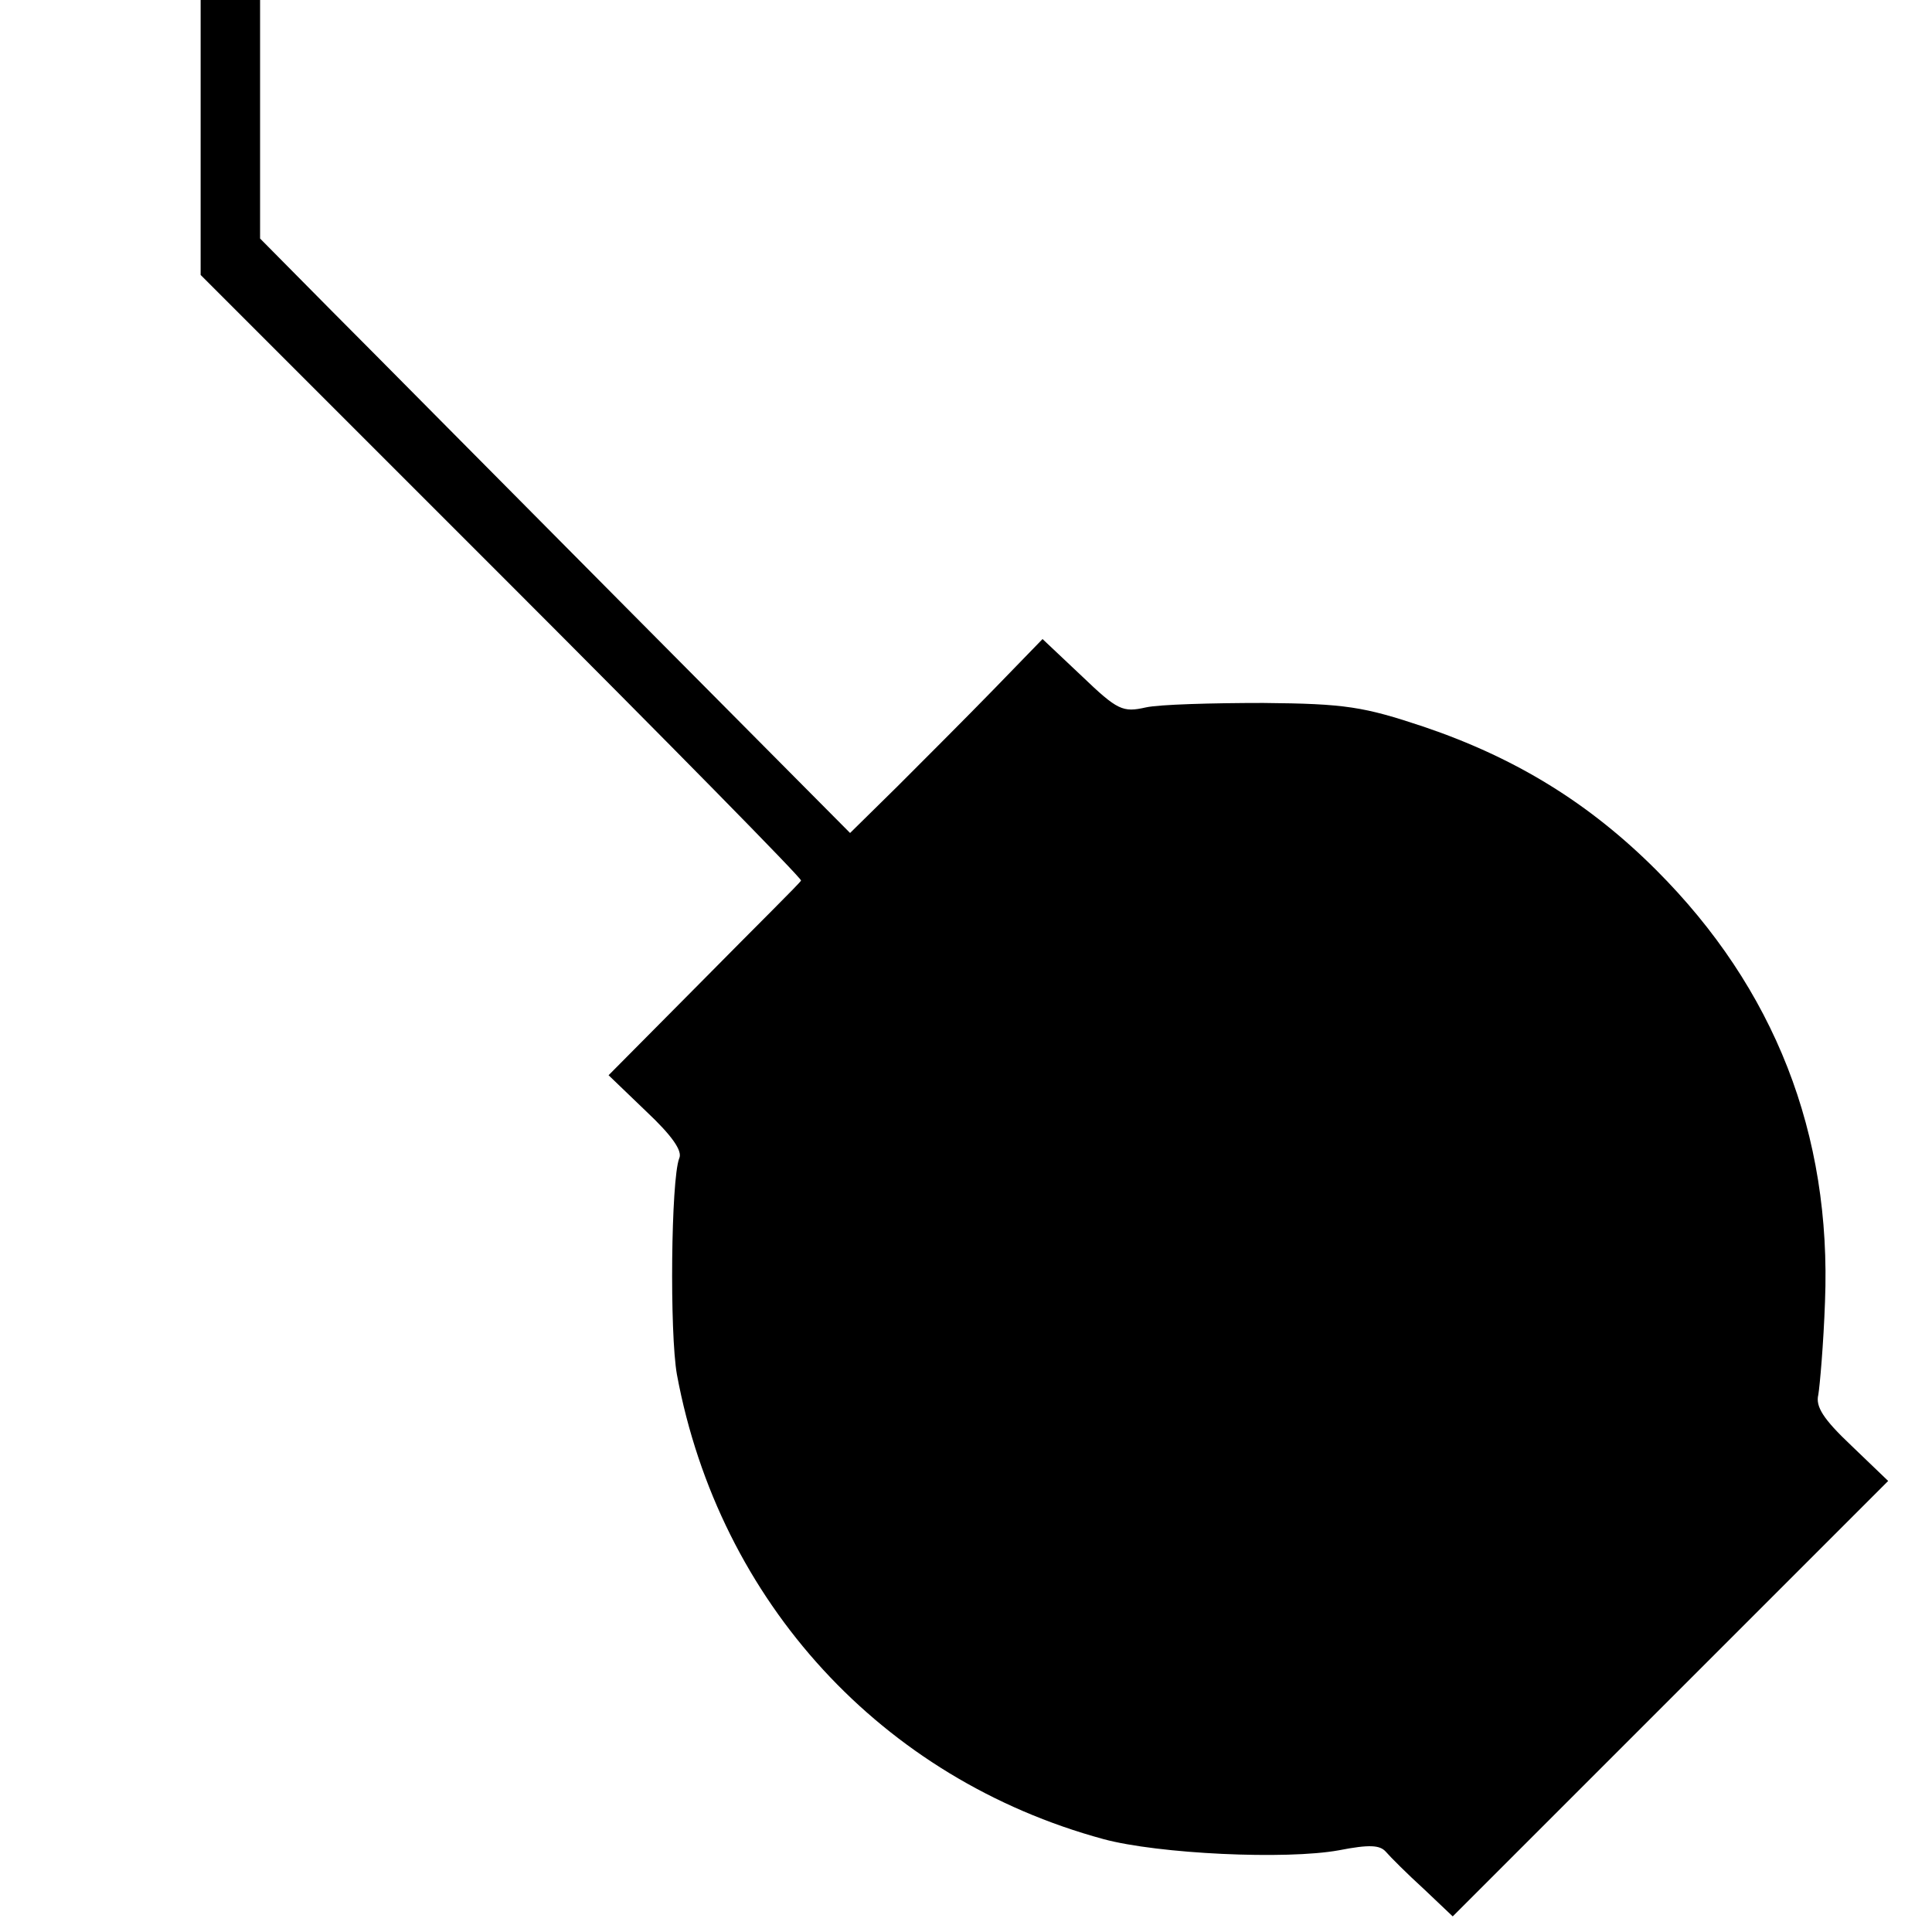 <?xml version="1.0" standalone="no"?>
<!DOCTYPE svg PUBLIC "-//W3C//DTD SVG 20010904//EN"
 "http://www.w3.org/TR/2001/REC-SVG-20010904/DTD/svg10.dtd">
<svg version="1.0" xmlns="http://www.w3.org/2000/svg"
 width="260pt" height="260pt" viewBox="0 0 260 260"
 preserveAspectRatio="xMidYMid meet">
<g transform="translate(0,260) scale(0.1,-0.1)"
fill="#000000" stroke="none">
<path d="M270 2415 l0 -185 406 -406 c223 -223 404 -407 402 -409 -1 -3 -61
-62 -131 -133 l-128 -129 51 -49 c34 -32 49 -53 44 -63 -11 -29 -13 -235 -3
-291 57 -306 276 -544 574 -625 74 -20 246 -28 317 -15 41 8 55 7 63 -2 6 -7
29 -30 51 -50 l39 -37 293 293 293 293 -50 48 c-37 35 -48 52 -44 68 2 12 7
68 9 125 9 226 -68 422 -227 581 -90 90 -189 151 -313 193 -81 27 -105 31
-216 32 -69 0 -140 -2 -158 -6 -31 -7 -38 -4 -86 42 l-53 50 -66 -68 c-36 -37
-94 -95 -129 -130 l-64 -63 -301 303 c-166 167 -344 347 -397 400 l-96 97 0
161 0 160 -40 0 -40 0 0 -185z"/>
</g>
</svg>
